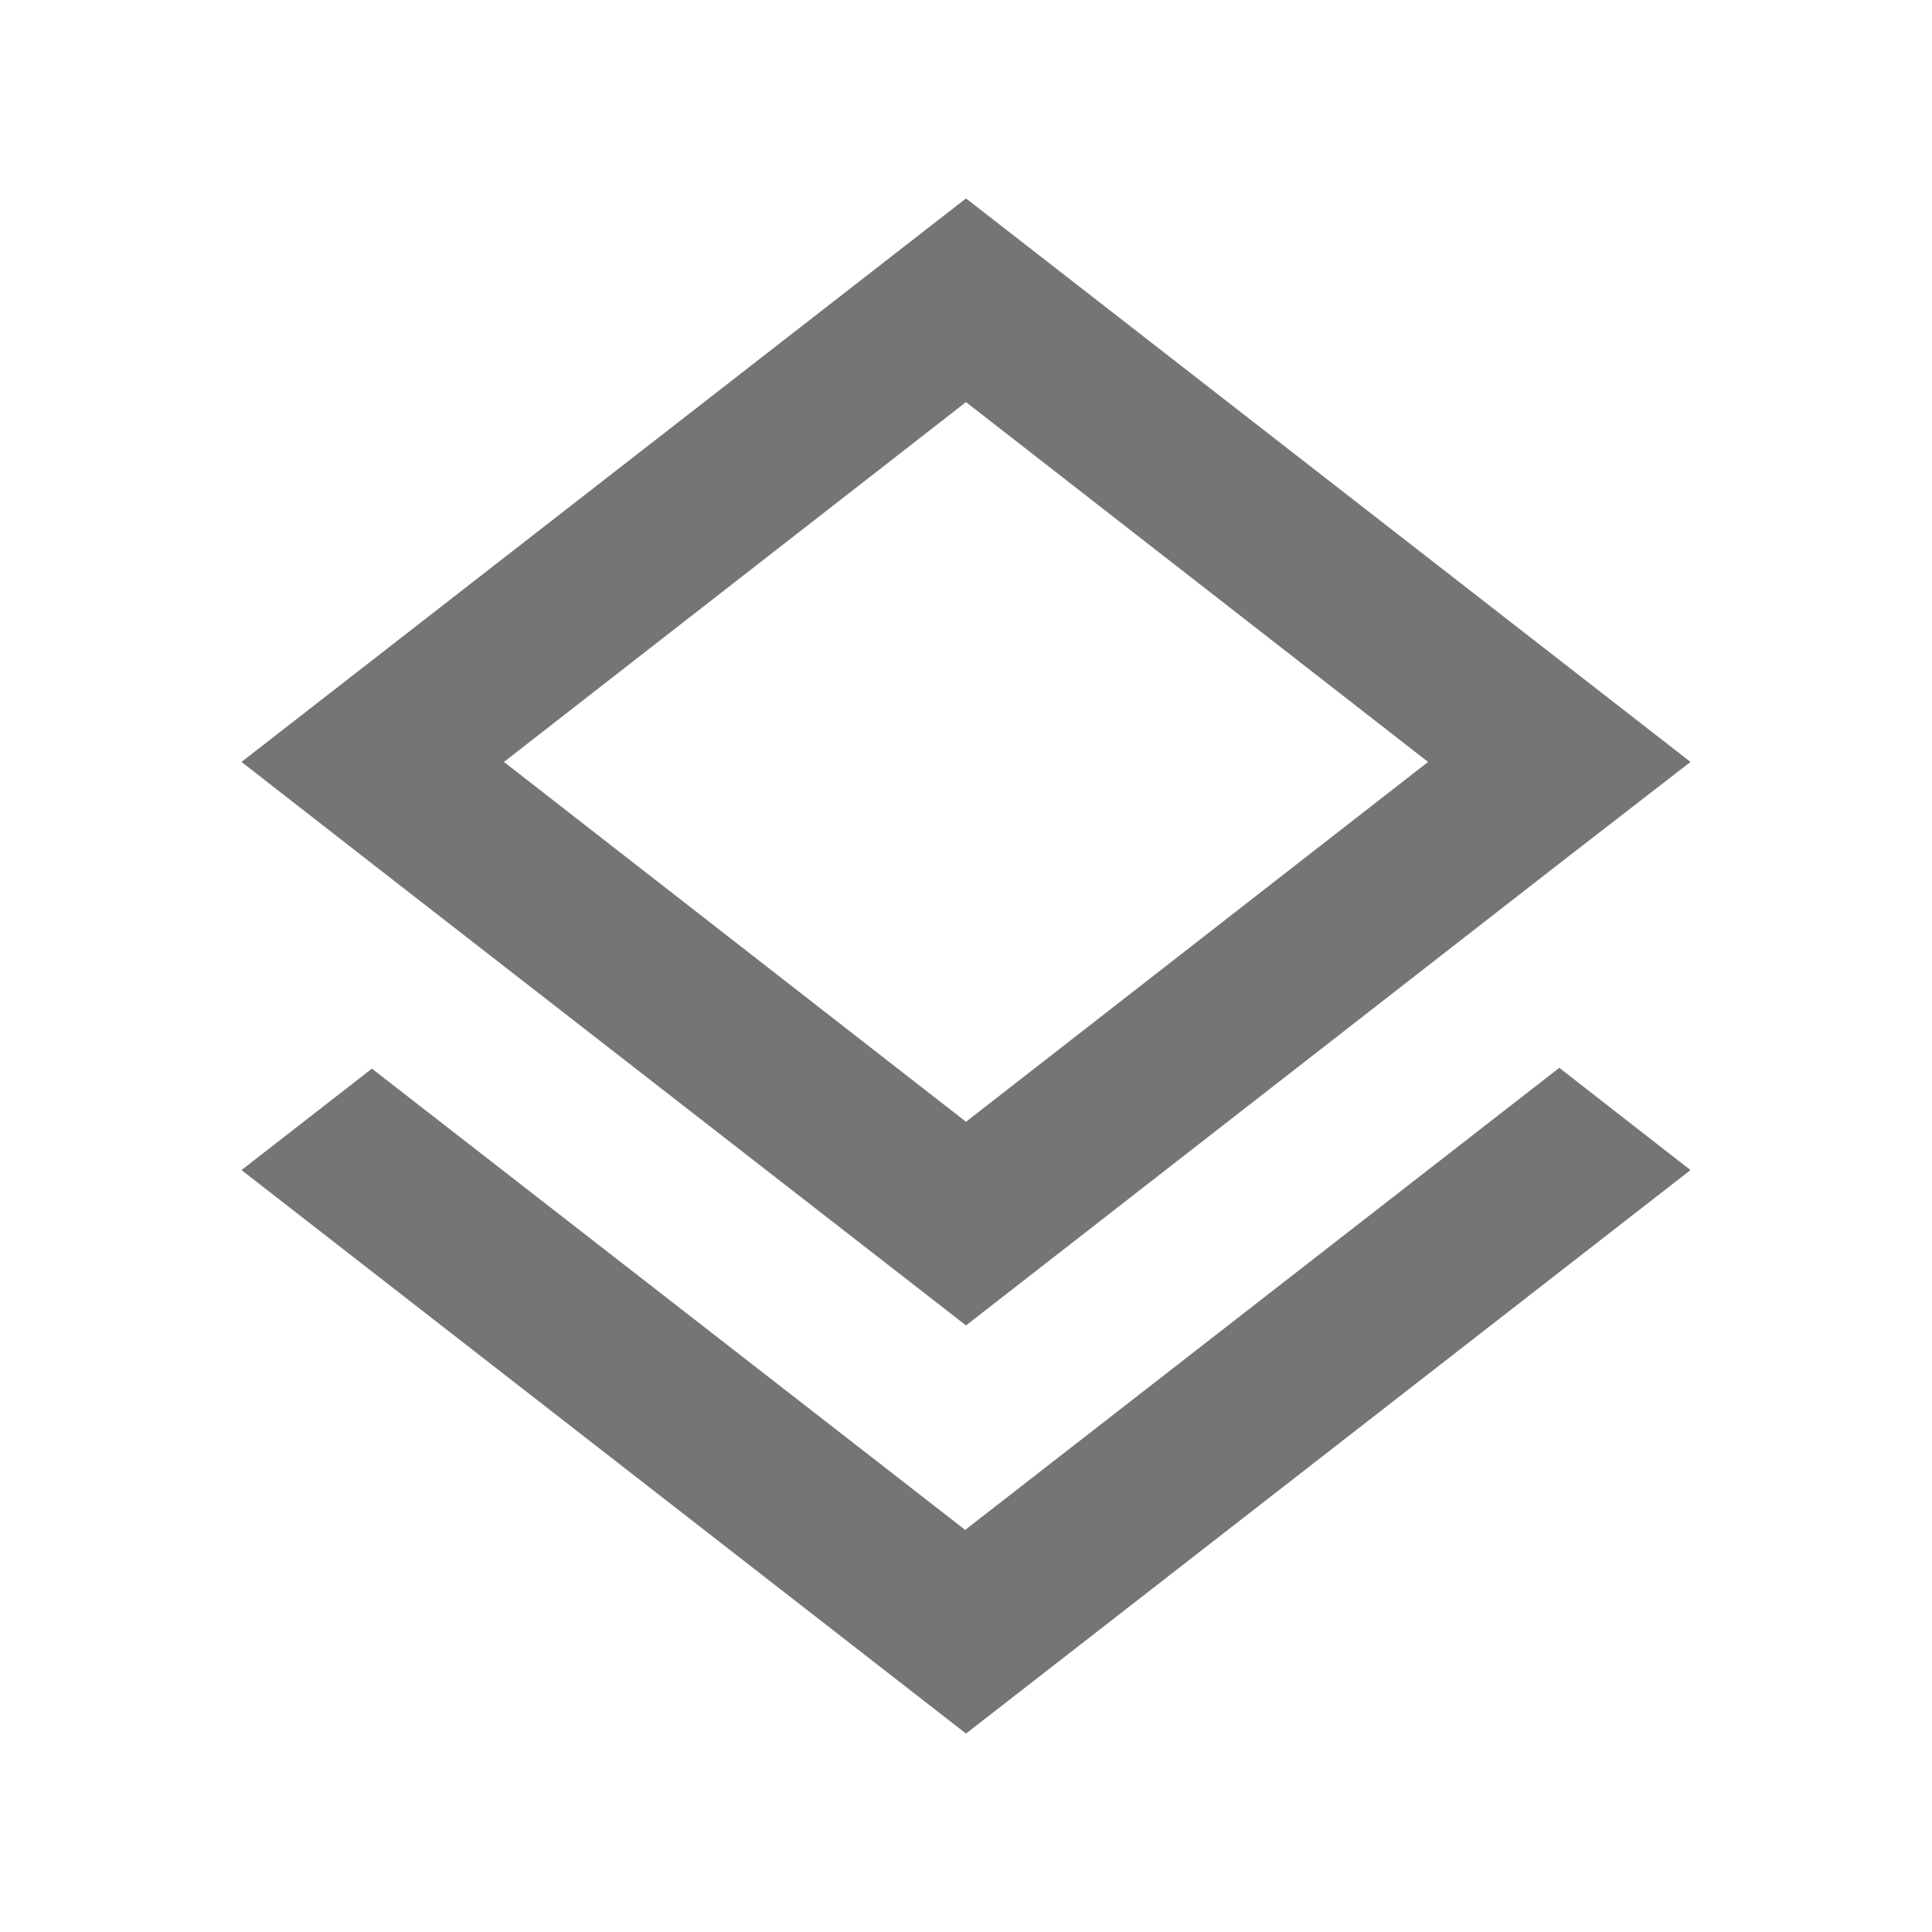 <svg width="24" height="24" viewBox="0 0 24 24" fill="none" xmlns="http://www.w3.org/2000/svg">
<path fill-rule="evenodd" clip-rule="evenodd" d="M12 16.465L19.36 10.735L21 9.465L12 2.465L3 9.465L4.63 10.735L12 16.465ZM11.99 19.005L4.62 13.275L3 14.535L12 21.535L21 14.535L19.37 13.265L11.99 19.005ZM17.74 9.465L12 4.995L6.26 9.465L12 13.935L17.74 9.465Z" fill="black" fill-opacity="0.54"/>
</svg>
